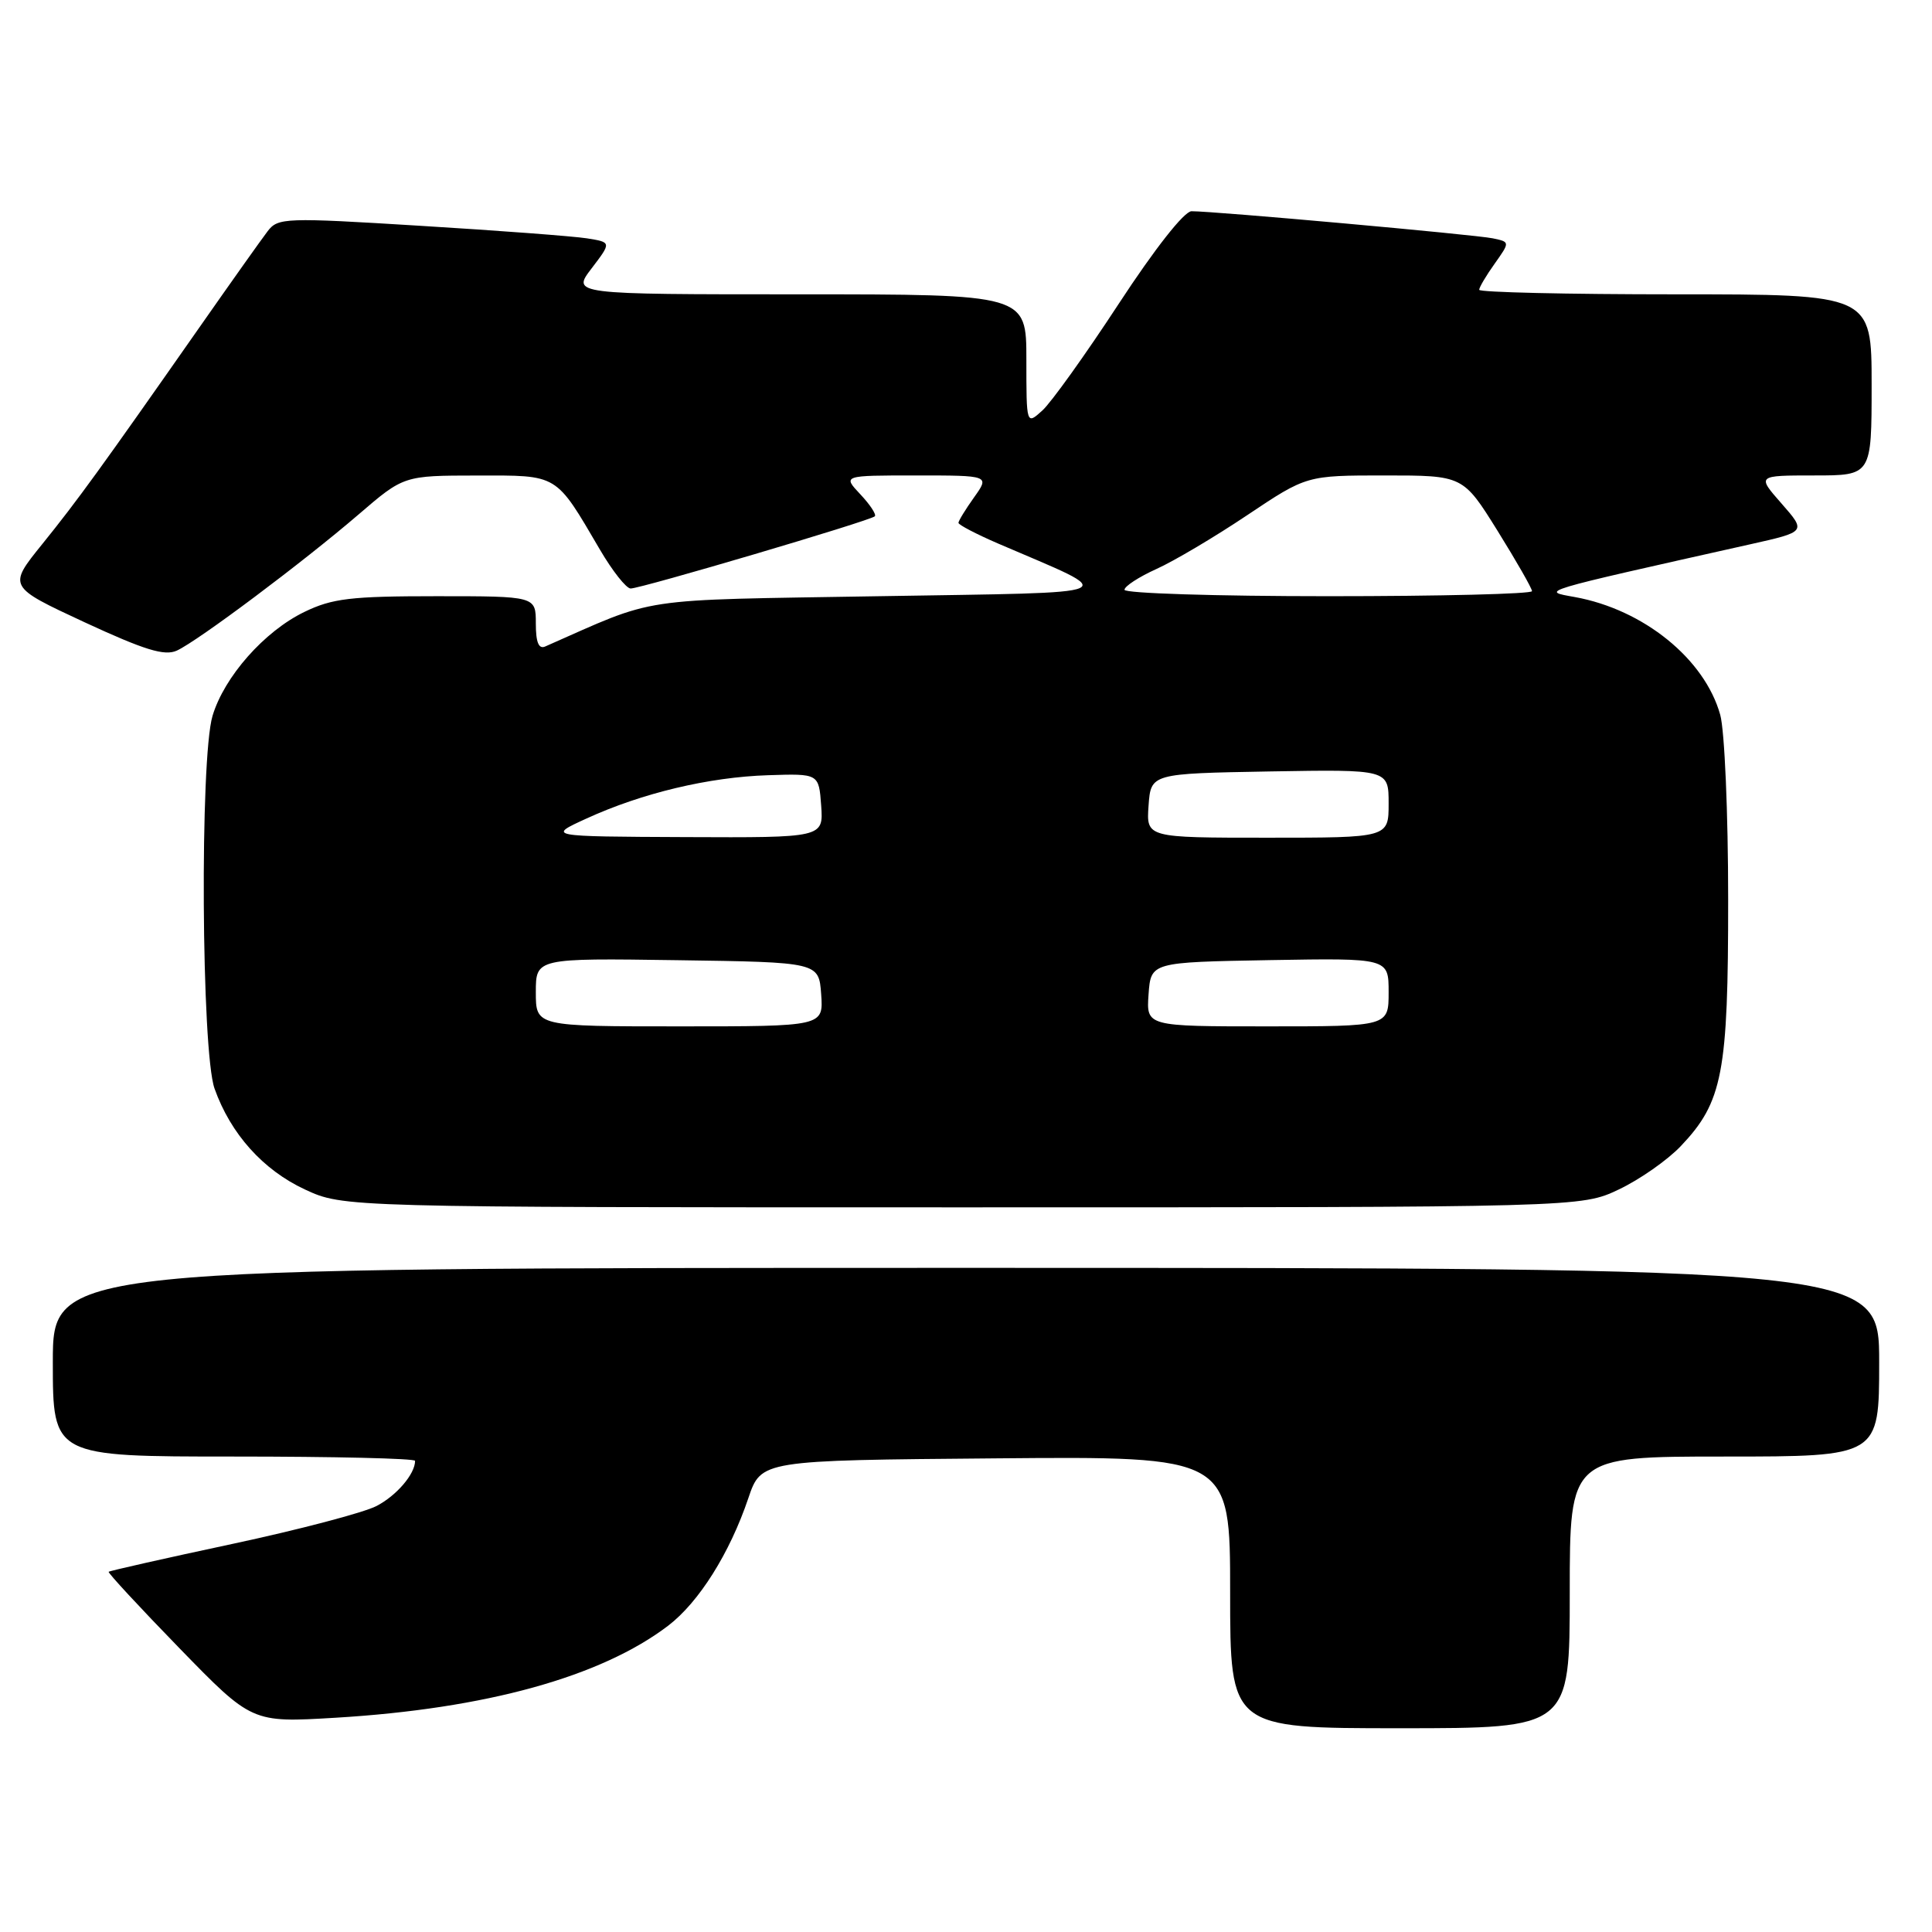 <?xml version="1.0" encoding="UTF-8" standalone="no"?>
<!DOCTYPE svg PUBLIC "-//W3C//DTD SVG 1.1//EN" "http://www.w3.org/Graphics/SVG/1.1/DTD/svg11.dtd" >
<svg xmlns="http://www.w3.org/2000/svg" xmlns:xlink="http://www.w3.org/1999/xlink" version="1.1" viewBox="0 0 256 256">
 <g >
 <path fill="currentColor"
d=" M 208.00 211.00 C 208.00 193.00 208.00 193.00 228.50 193.00 C 249.00 193.00 249.00 193.00 249.00 180.50 C 249.00 168.00 249.00 168.00 128.00 168.00 C 7.00 168.00 7.00 168.00 7.00 180.50 C 7.00 193.00 7.00 193.00 31.00 193.00 C 44.20 193.00 55.00 193.25 55.00 193.57 C 55.00 195.31 52.55 198.18 49.88 199.56 C 48.20 200.43 39.58 202.70 30.73 204.59 C 21.88 206.48 14.53 208.14 14.40 208.27 C 14.27 208.40 18.48 212.95 23.77 218.39 C 33.38 228.27 33.38 228.27 44.44 227.61 C 64.37 226.42 79.64 222.19 88.54 215.41 C 92.61 212.30 96.70 205.80 99.16 198.51 C 100.86 193.50 100.86 193.50 131.93 193.24 C 163.00 192.97 163.00 192.97 163.00 210.99 C 163.00 229.00 163.00 229.00 185.50 229.00 C 208.00 229.00 208.00 229.00 208.00 211.00 Z  M 214.50 157.61 C 217.25 156.31 220.94 153.73 222.71 151.87 C 228.27 146.02 229.00 142.19 228.99 119.12 C 228.99 107.78 228.52 96.80 227.94 94.72 C 225.88 87.32 217.79 80.76 208.66 79.11 C 204.12 78.29 203.43 78.50 231.92 72.12 C 239.34 70.46 239.34 70.46 236.07 66.73 C 232.79 63.00 232.79 63.00 240.40 63.00 C 248.00 63.00 248.00 63.00 248.00 51.00 C 248.00 39.00 248.00 39.00 222.00 39.00 C 207.70 39.00 196.00 38.73 196.00 38.40 C 196.00 38.08 196.92 36.52 198.05 34.94 C 200.09 32.06 200.09 32.06 197.80 31.58 C 195.44 31.09 160.78 27.97 157.88 27.99 C 156.91 28.00 153.01 32.96 148.24 40.25 C 143.83 46.99 139.27 53.36 138.11 54.40 C 136.00 56.31 136.00 56.31 136.00 47.65 C 136.00 39.00 136.00 39.00 105.88 39.00 C 75.76 39.00 75.76 39.00 78.40 35.55 C 81.03 32.10 81.03 32.10 77.76 31.58 C 75.97 31.30 66.04 30.55 55.70 29.92 C 37.76 28.81 36.83 28.85 35.47 30.63 C 34.68 31.66 30.57 37.45 26.34 43.50 C 13.38 62.02 10.29 66.29 5.58 72.12 C 1.05 77.73 1.05 77.73 11.20 82.45 C 19.17 86.14 21.80 86.95 23.43 86.21 C 26.24 84.92 40.13 74.51 47.50 68.18 C 53.50 63.02 53.50 63.02 63.18 63.01 C 74.07 63.00 73.54 62.68 79.50 72.84 C 81.15 75.66 82.98 77.97 83.56 77.98 C 84.87 78.00 115.34 69.00 115.92 68.41 C 116.15 68.18 115.29 66.87 114.00 65.50 C 111.65 63.00 111.65 63.00 121.39 63.00 C 131.14 63.00 131.14 63.00 129.07 65.90 C 127.93 67.50 127.00 69.02 127.00 69.28 C 127.00 69.54 129.36 70.77 132.25 72.02 C 148.58 79.05 149.96 78.44 116.50 79.00 C 83.78 79.55 87.37 79.00 72.25 85.66 C 71.38 86.05 71.00 85.12 71.00 82.61 C 71.00 79.00 71.00 79.00 57.82 79.00 C 46.49 79.00 44.02 79.29 40.32 81.09 C 35.03 83.65 29.71 89.67 28.16 94.86 C 26.47 100.51 26.68 139.35 28.43 144.25 C 30.56 150.24 34.85 155.02 40.38 157.60 C 45.50 159.98 45.50 159.98 127.50 159.98 C 209.50 159.98 209.50 159.98 214.50 157.61 Z  M 71.00 131.48 C 71.00 126.96 71.00 126.96 89.75 127.23 C 108.50 127.50 108.50 127.50 108.81 131.75 C 109.11 136.00 109.11 136.00 90.06 136.00 C 71.00 136.00 71.00 136.00 71.00 131.48 Z  M 152.19 131.75 C 152.50 127.50 152.50 127.50 168.25 127.22 C 184.00 126.95 184.00 126.95 184.00 131.47 C 184.00 136.00 184.00 136.00 167.94 136.00 C 151.89 136.00 151.89 136.00 152.19 131.75 Z  M 77.71 108.46 C 85.08 105.08 93.95 102.97 101.77 102.72 C 108.50 102.50 108.50 102.50 108.81 106.75 C 109.11 111.00 109.11 111.00 90.81 110.92 C 72.50 110.84 72.50 110.84 77.71 108.46 Z  M 152.19 106.75 C 152.50 102.50 152.50 102.50 168.25 102.22 C 184.00 101.95 184.00 101.95 184.00 106.47 C 184.00 111.00 184.00 111.00 167.94 111.00 C 151.89 111.00 151.89 111.00 152.19 106.75 Z  M 149.00 78.15 C 149.00 77.69 150.90 76.45 153.22 75.40 C 155.54 74.36 160.97 71.14 165.28 68.25 C 173.13 63.00 173.13 63.00 183.49 63.00 C 193.86 63.00 193.86 63.00 198.43 70.33 C 200.94 74.37 203.00 77.97 203.00 78.33 C 203.00 78.70 190.85 79.00 176.00 79.00 C 161.15 79.00 149.00 78.62 149.00 78.15 Z "/>
</g>
</svg>